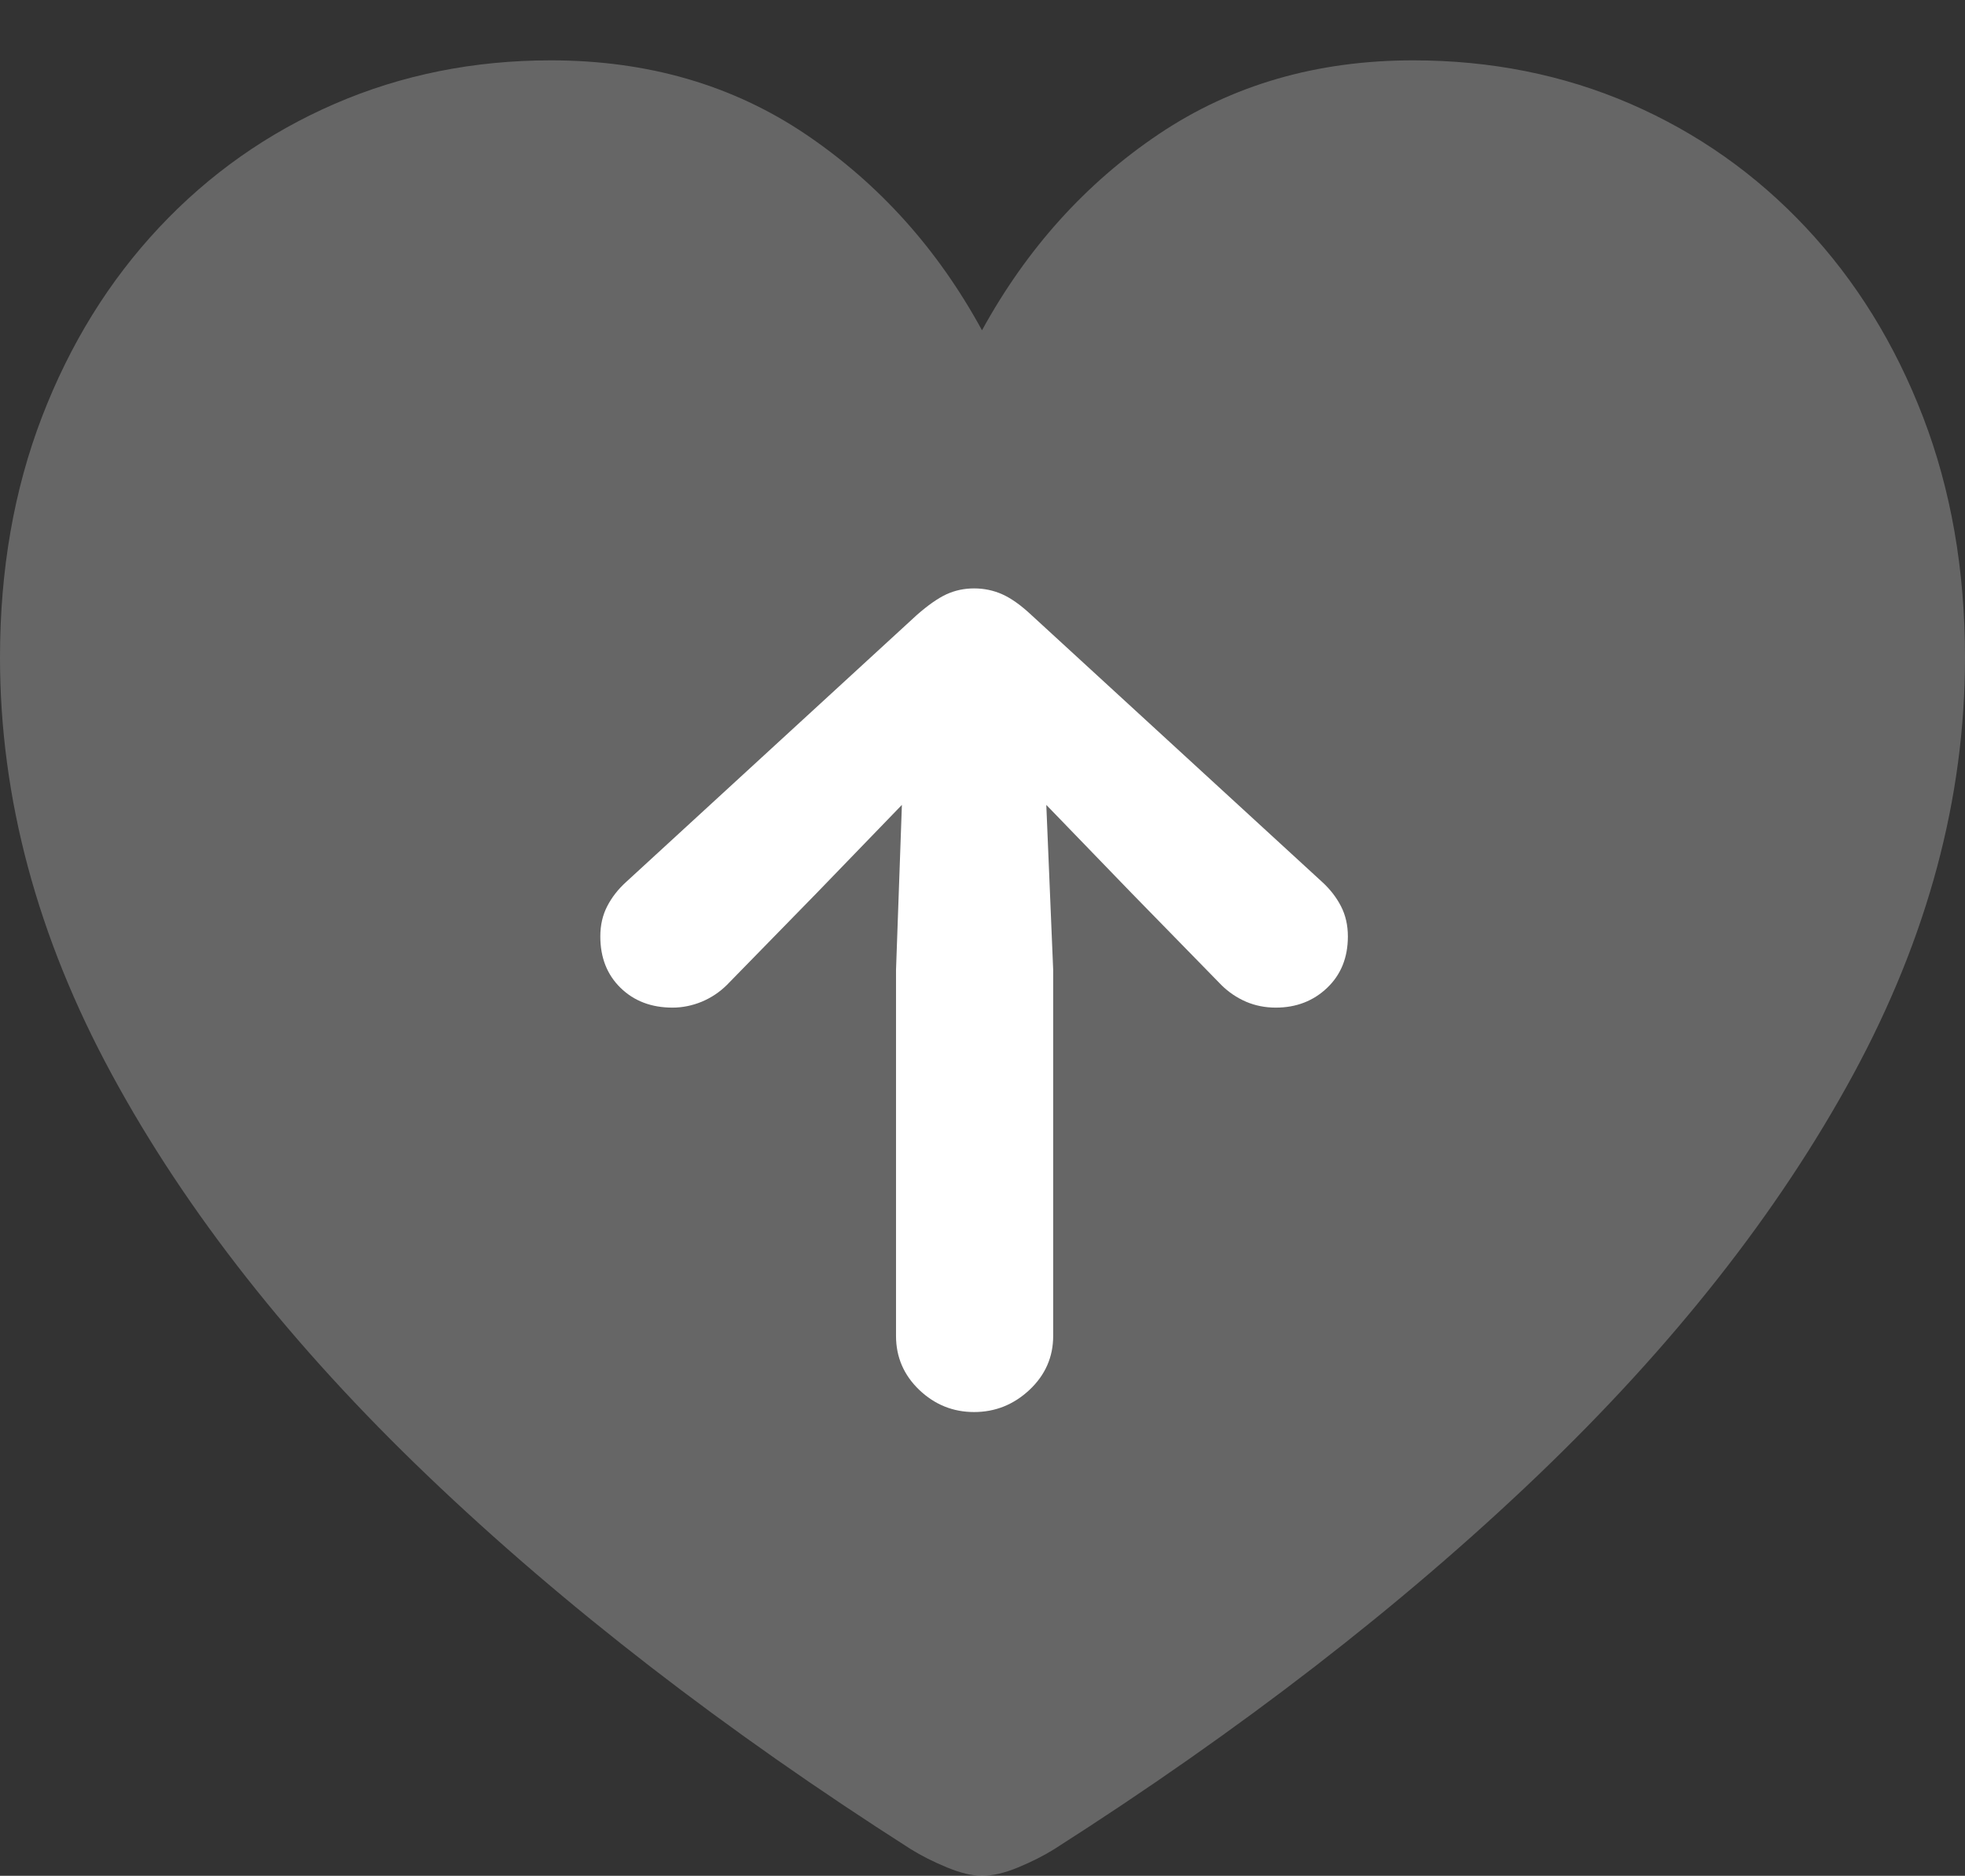 <?xml version="1.0" encoding="UTF-8"?>
<!--Generator: Apple Native CoreSVG 175.5-->
<!DOCTYPE svg
PUBLIC "-//W3C//DTD SVG 1.1//EN"
       "http://www.w3.org/Graphics/SVG/1.1/DTD/svg11.dtd">
<svg version="1.1" xmlns="http://www.w3.org/2000/svg" xmlns:xlink="http://www.w3.org/1999/xlink" width="19.404" height="18.525">
 <rect width="100%" height="100%" fill="#333333" stroke="none"/>
 <g>
  <rect height="18.525" opacity="0" width="19.404" x="0" y="0"/>
  <path d="M9.697 18.525Q9.854 18.525 10.054 18.442Q10.254 18.359 10.41 18.262Q13.164 16.504 15.181 14.575Q17.197 12.646 18.301 10.61Q19.404 8.574 19.404 6.494Q19.404 5.195 18.989 4.116Q18.574 3.037 17.832 2.246Q17.09 1.455 16.099 1.025Q15.107 0.596 13.955 0.596Q12.529 0.596 11.445 1.323Q10.361 2.051 9.697 3.262Q9.043 2.061 7.959 1.328Q6.875 0.596 5.439 0.596Q4.297 0.596 3.306 1.025Q2.314 1.455 1.572 2.246Q0.83 3.037 0.415 4.116Q0 5.195 0 6.494Q0 8.574 1.104 10.61Q2.207 12.646 4.224 14.575Q6.24 16.504 8.994 18.262Q9.15 18.359 9.351 18.442Q9.551 18.525 9.697 18.525Z" fill="rgba(255,255,255,0.25)"/>
  <path d="M10.4 13.193Q10.4 13.506 10.166 13.726Q9.932 13.945 9.619 13.945Q9.307 13.945 9.077 13.726Q8.848 13.506 8.848 13.193L8.848 9.58L8.906 7.949L8.066 8.818L7.178 9.727Q7.07 9.834 6.929 9.893Q6.787 9.951 6.641 9.951Q6.328 9.951 6.128 9.756Q5.928 9.561 5.928 9.248Q5.928 9.082 5.996 8.95Q6.064 8.818 6.182 8.711L9.053 6.074Q9.219 5.928 9.346 5.869Q9.473 5.811 9.619 5.811Q9.766 5.811 9.897 5.869Q10.029 5.928 10.185 6.074L13.057 8.711Q13.174 8.818 13.242 8.95Q13.31 9.082 13.31 9.248Q13.31 9.561 13.105 9.756Q12.9 9.951 12.598 9.951Q12.441 9.951 12.305 9.893Q12.168 9.834 12.06 9.727L11.172 8.818L10.332 7.949L10.4 9.58Z" fill="#ffffff"/>
 </g>
</svg>
